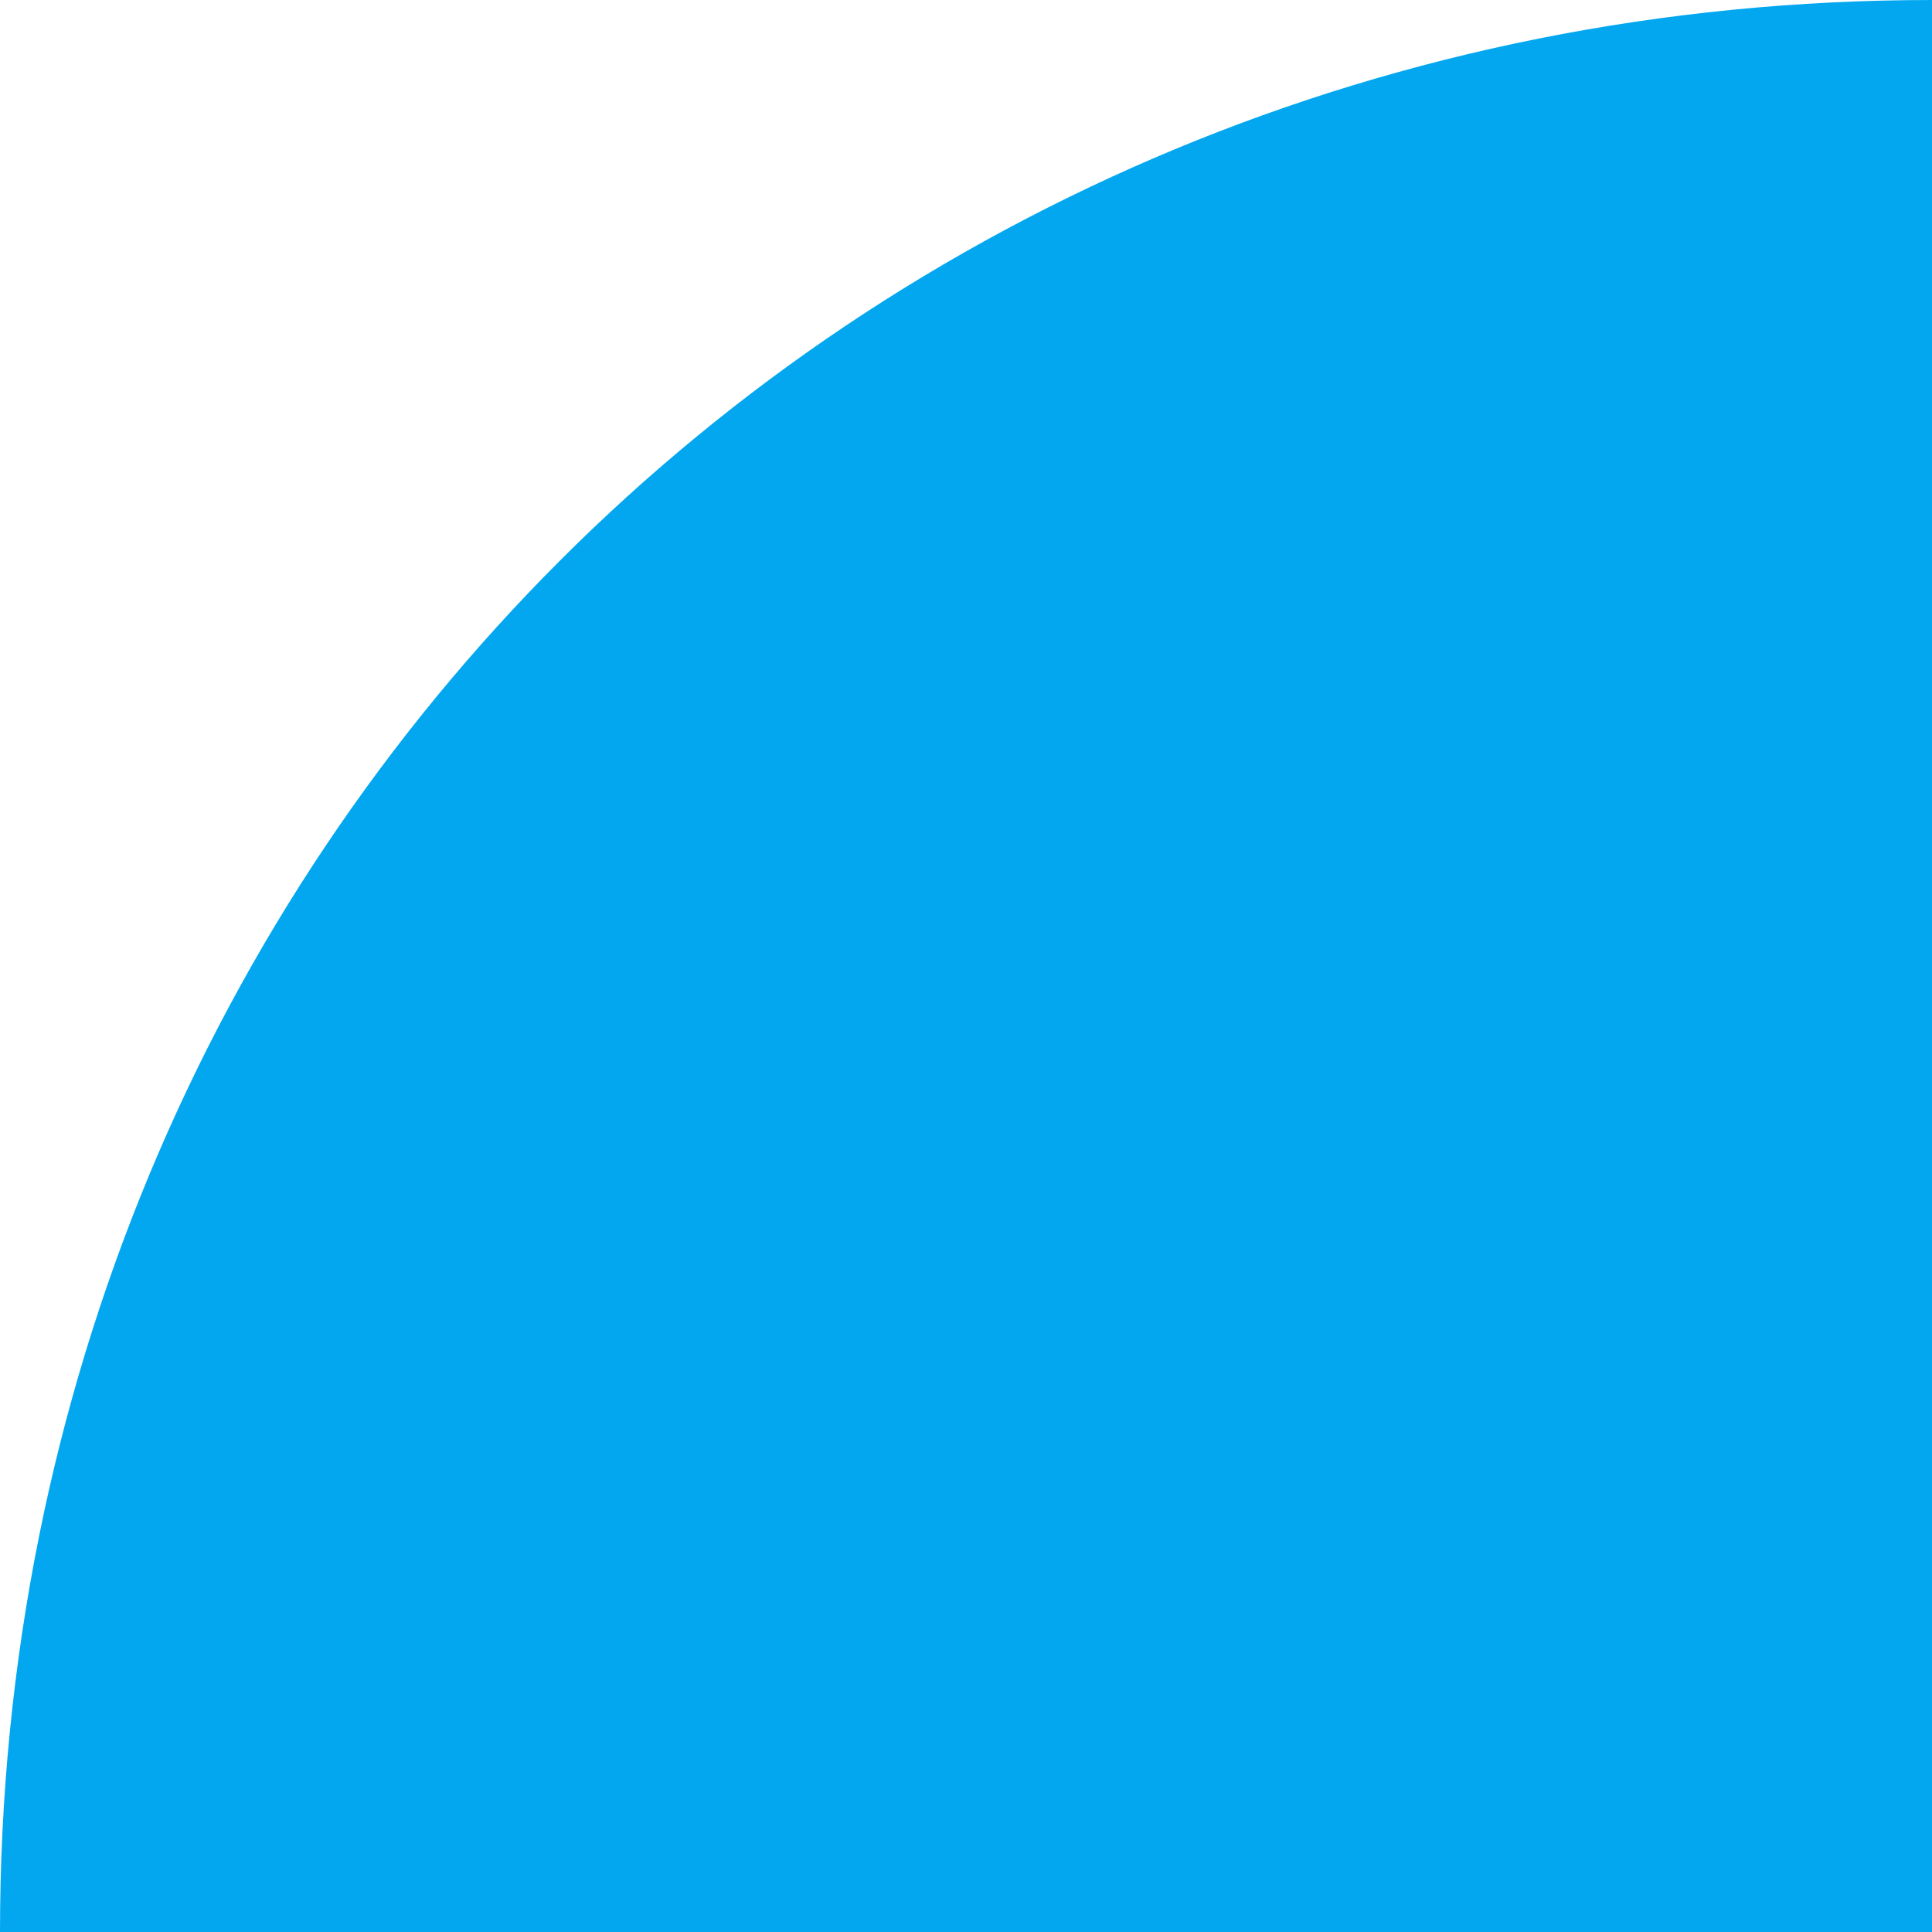 ﻿<?xml version="1.0" encoding="utf-8"?>
<svg version="1.1" xmlns:xlink="http://www.w3.org/1999/xlink" width="50px" height="50px" xmlns="http://www.w3.org/2000/svg">
  <g transform="matrix(1 0 0 1 -1281 -629 )">
    <path d="M 50 0  L 50 50  L 0 50  C 0 22  22 0  50 0  Z " fill-rule="nonzero" fill="#02a7f0" stroke="none" transform="matrix(1 0 0 1 1281 629 )" />
  </g>
</svg>